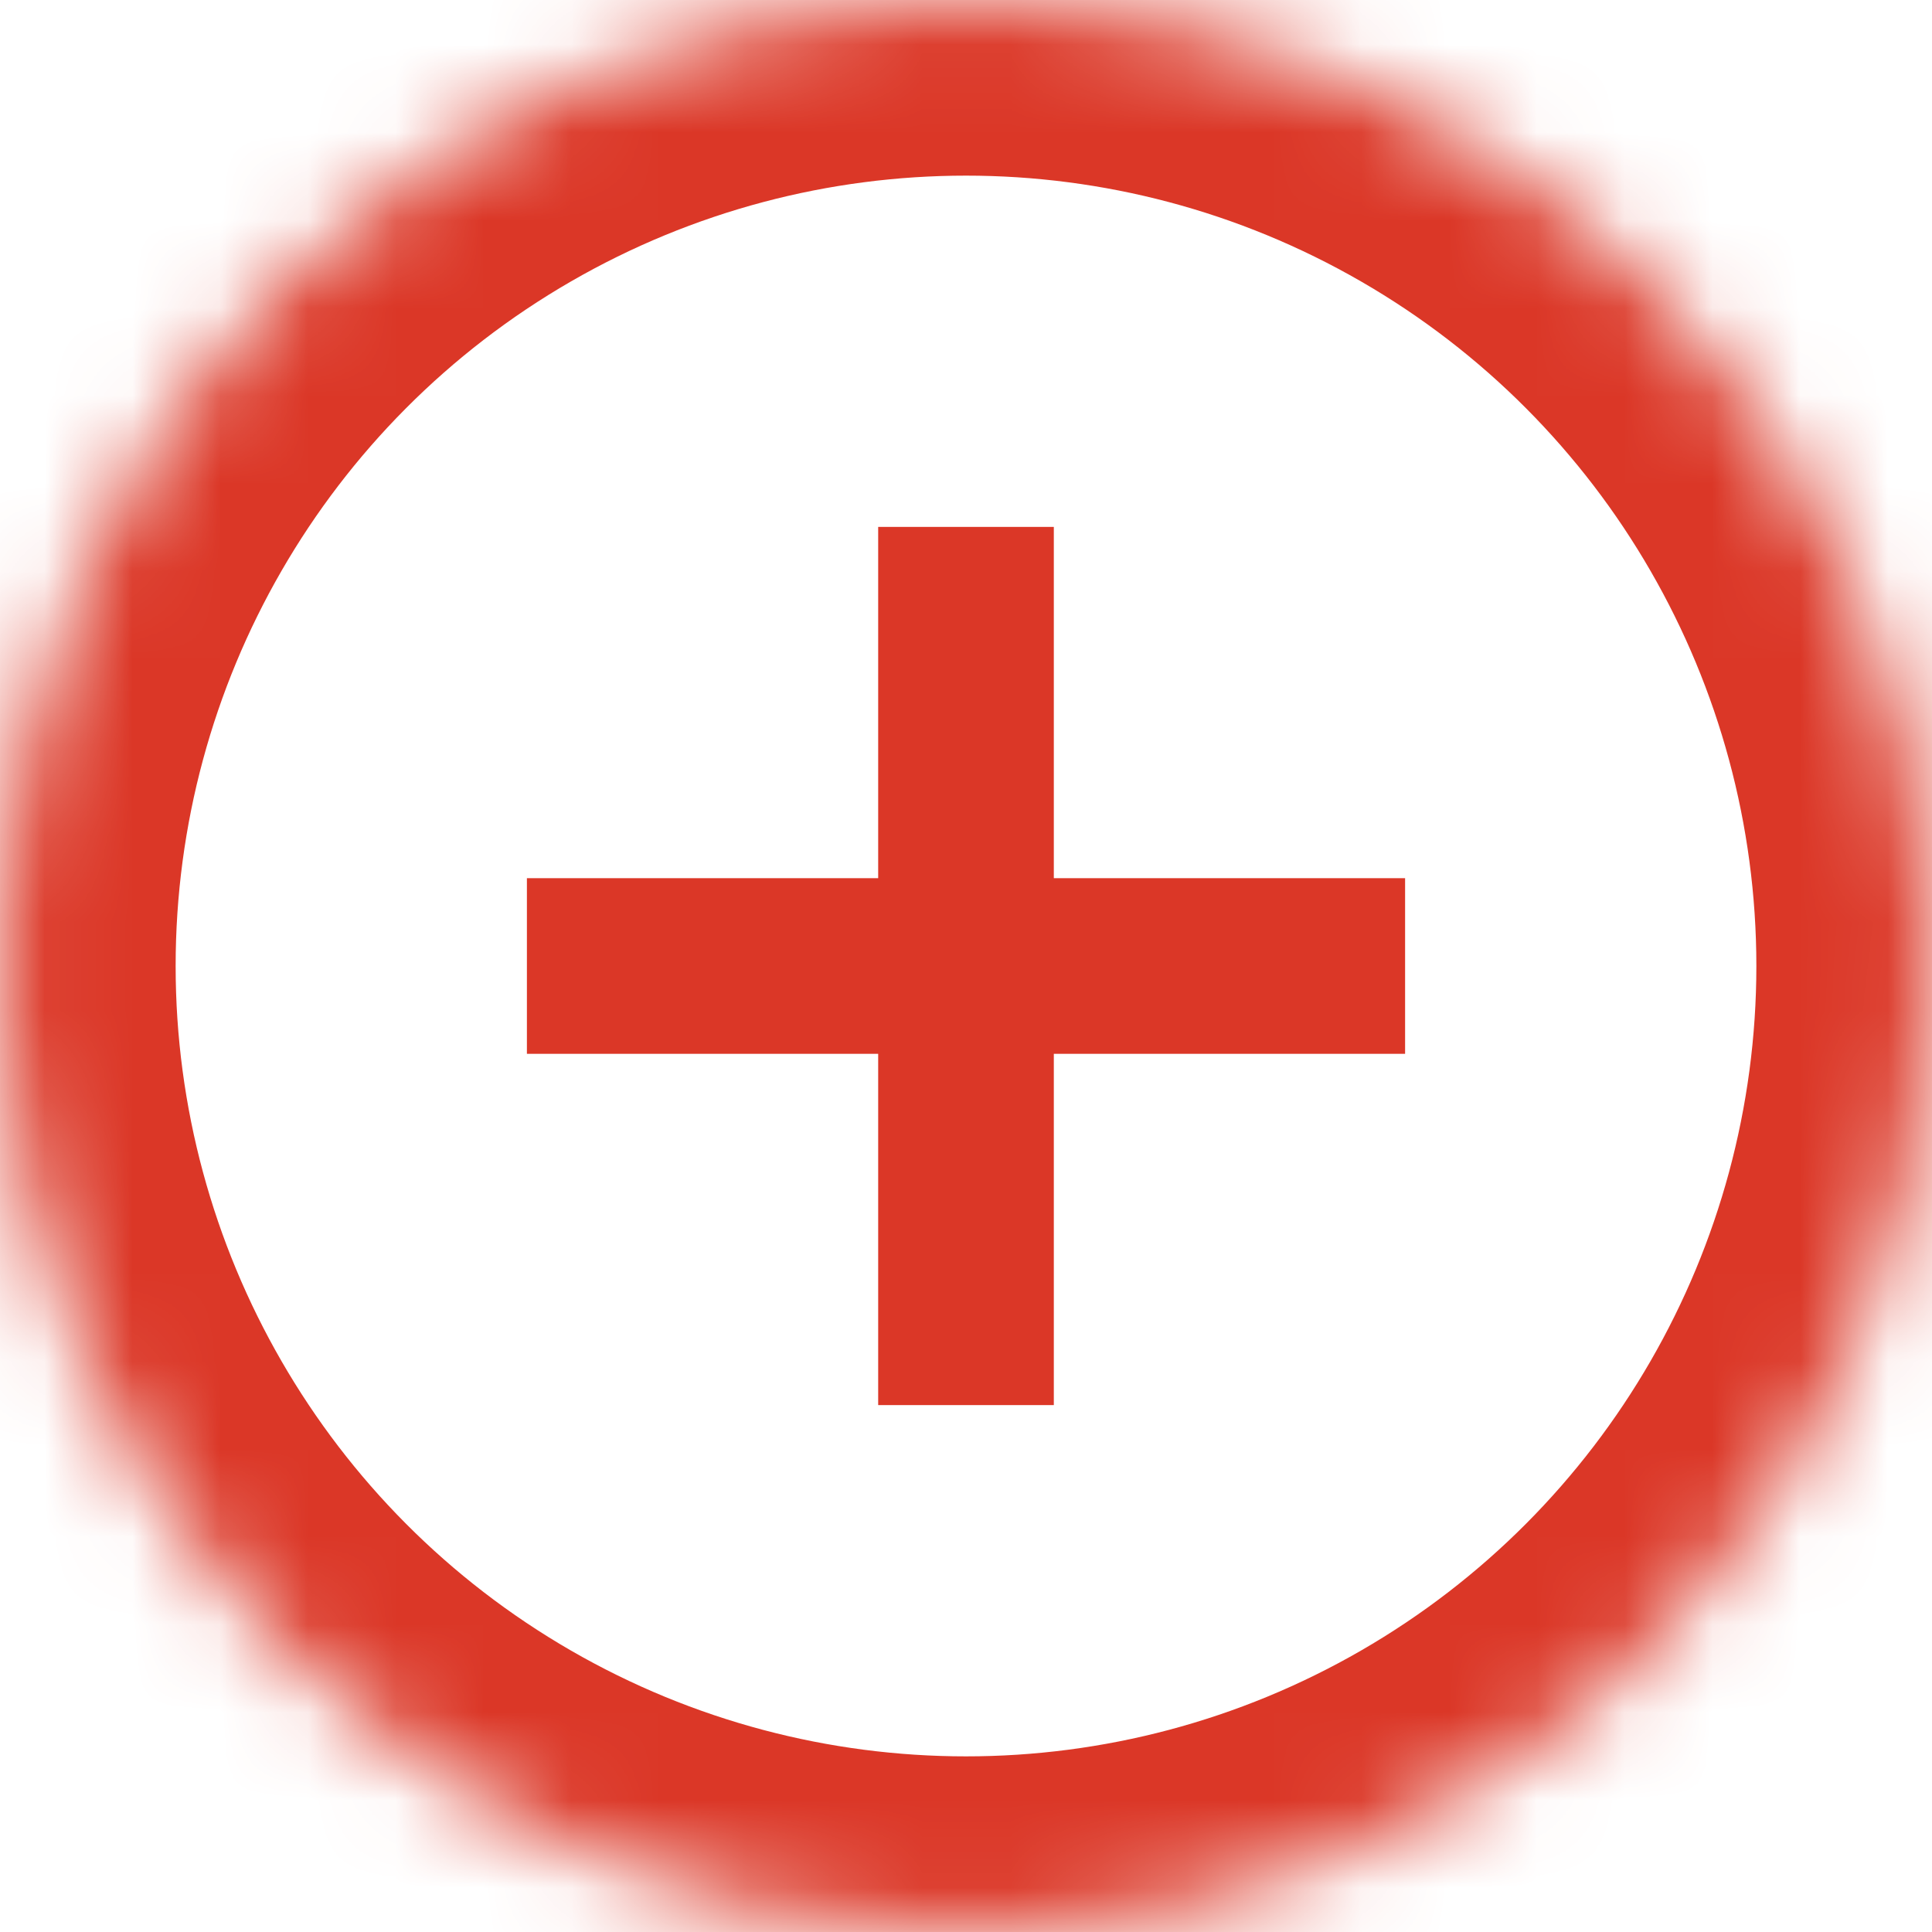 <svg xmlns="http://www.w3.org/2000/svg" width="22" height="22" viewBox="0 0 22 22" xmlns:xlink="http://www.w3.org/1999/xlink"><defs><circle id="a" cx="11" cy="11" r="11"/><mask id="b" width="22" height="22" x="0" y="0" fill="#fff"><use xlink:href="#a"/></mask></defs><g fill="none" fill-rule="evenodd"><use stroke="#db3727" stroke-width="4" mask="url(#b)" xlink:href="#a"/><path fill="#db3727" d="M12 10V6h-2v4H6v2h4v4h2v-4h4v-2h-4z"/></g></svg>